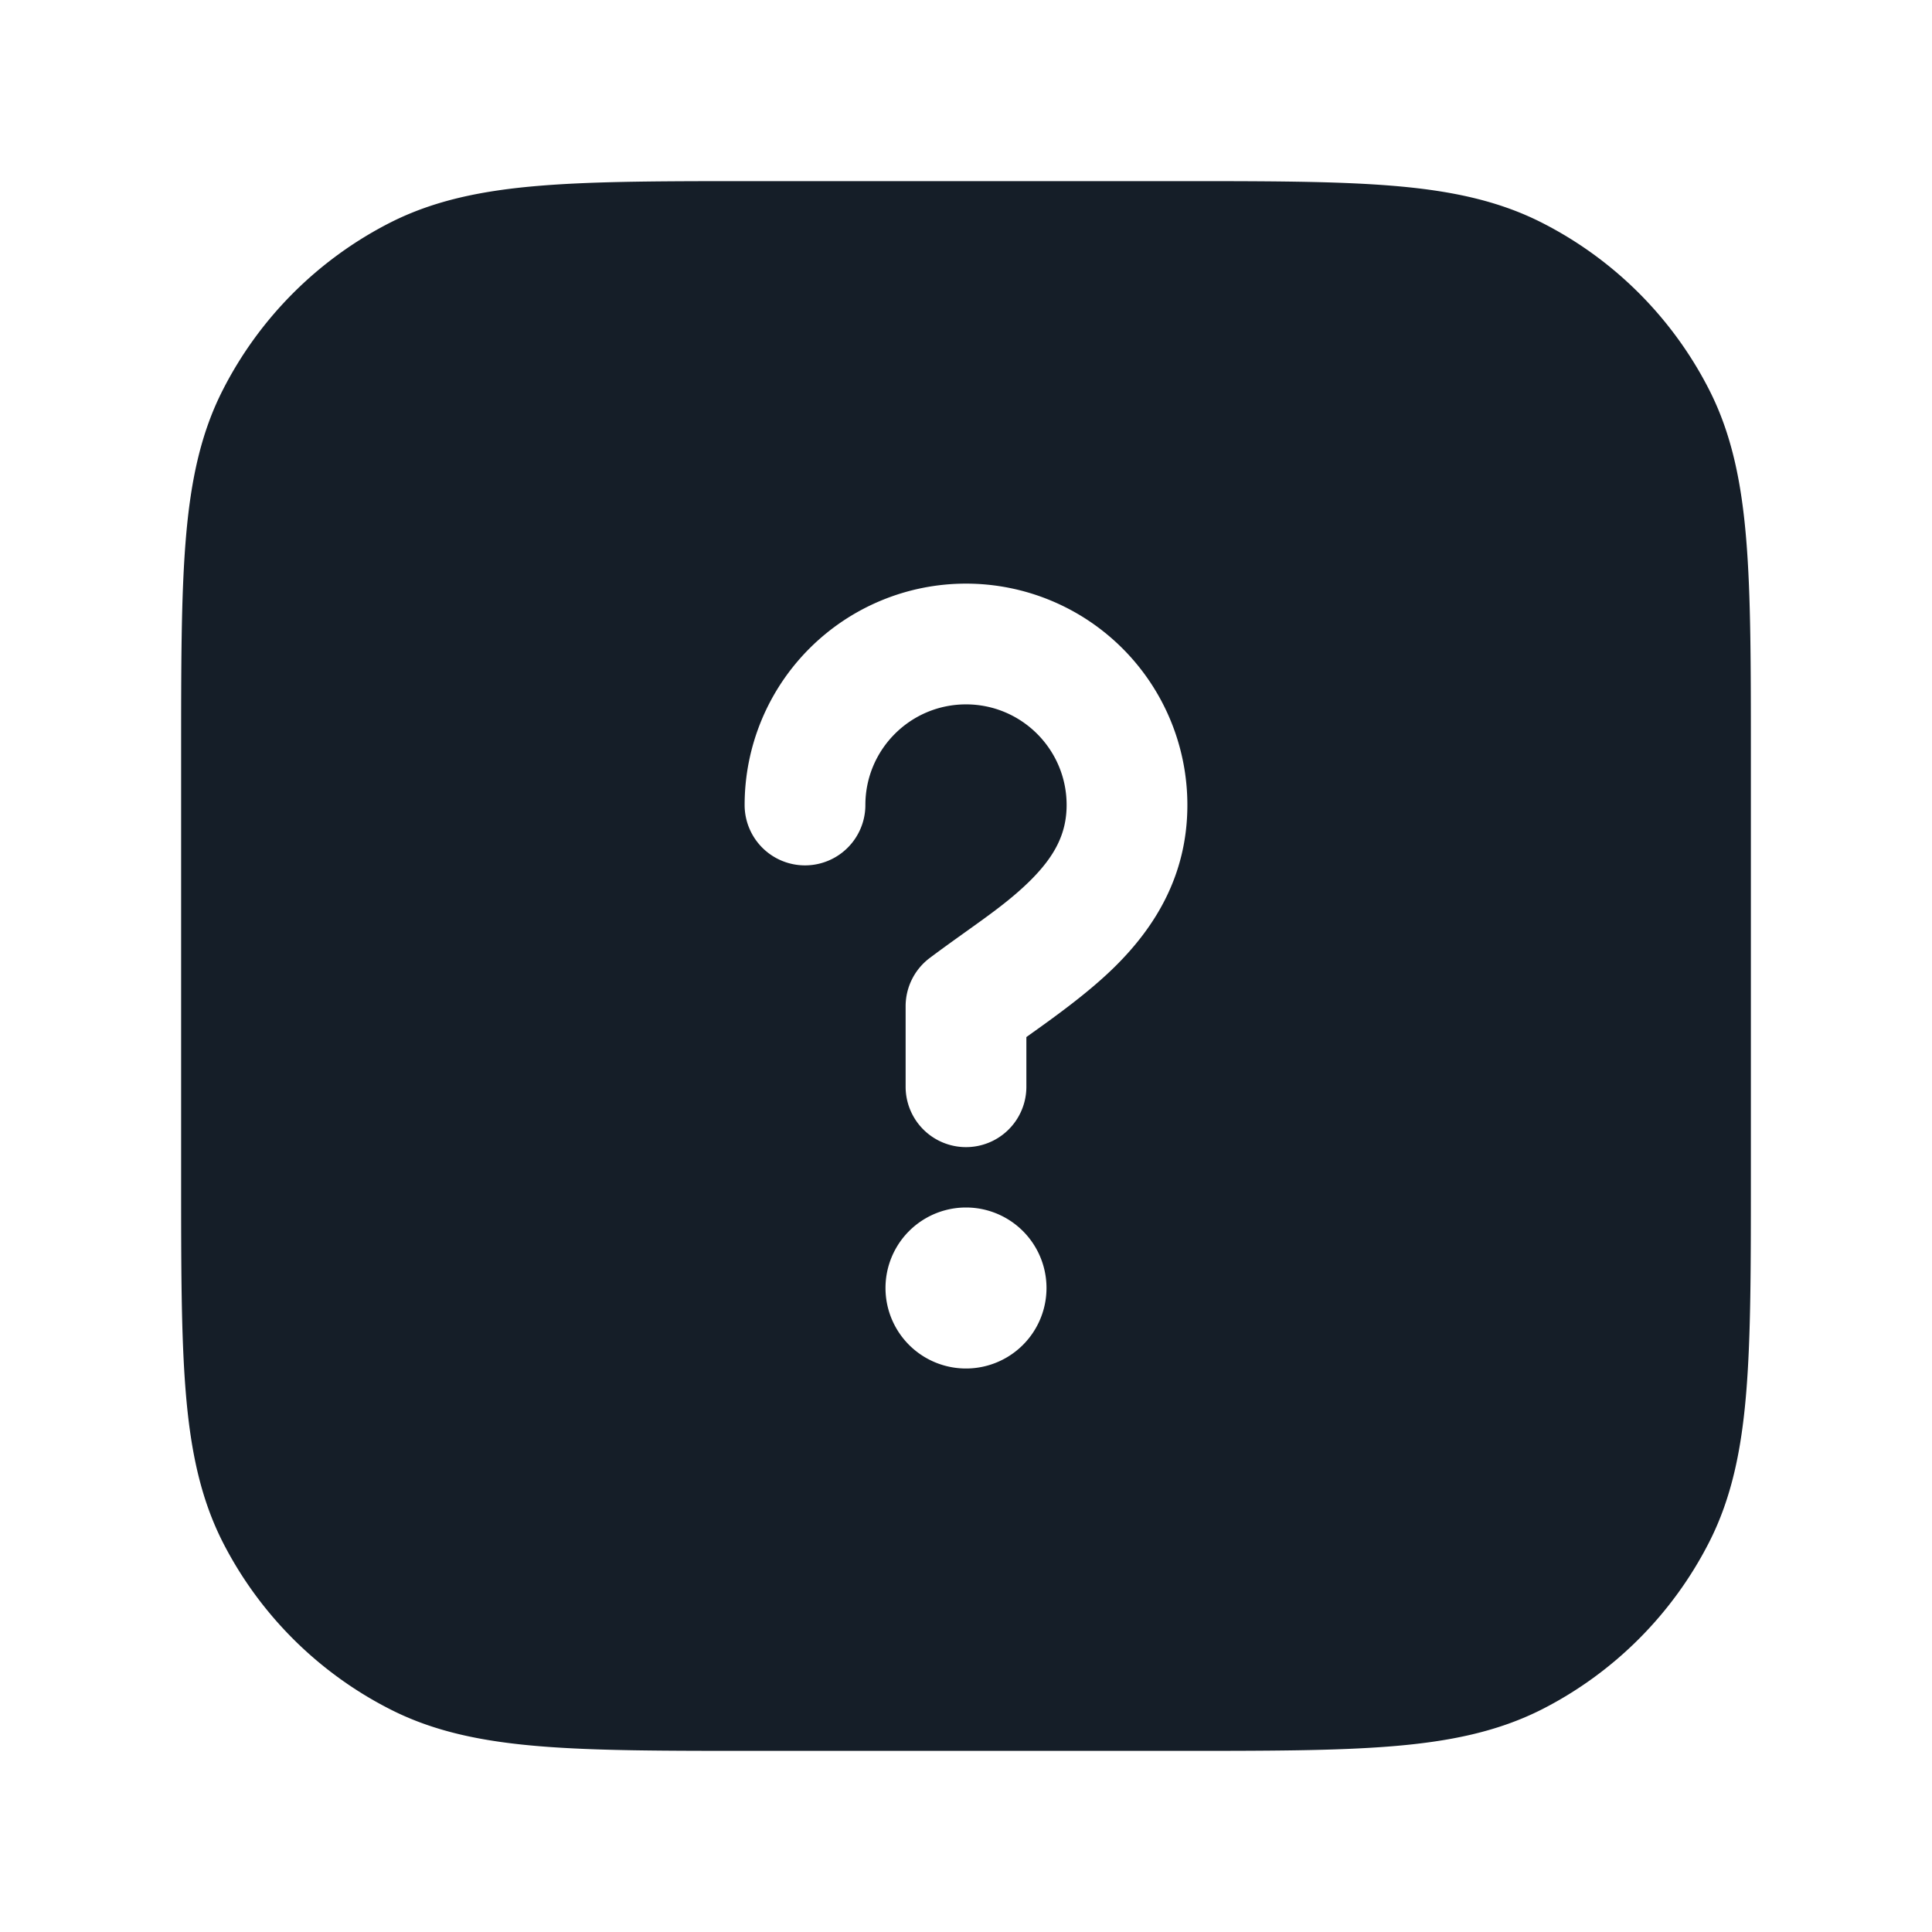 <svg xmlns="http://www.w3.org/2000/svg" viewBox="0 0 24 24"><path fill="#151E28" d="M9.367 2.25h5.266c1.092 0 1.958 0 2.655.057.714.058 1.317.18 1.869.461a4.744 4.744 0 0 1 2.076 2.076c.28.551.402 1.154.46 1.868.057.697.057 1.563.057 2.655v5.266c0 1.092 0 1.958-.057 2.655-.058.714-.18 1.317-.461 1.869a4.752 4.752 0 0 1-2.075 2.076c-.552.28-1.155.402-1.869.46-.697.057-1.563.057-2.655.057H9.367c-1.092 0-1.958 0-2.655-.057-.714-.058-1.318-.18-1.868-.461a4.75 4.75 0 0 1-2.077-2.075c-.28-.552-.402-1.155-.46-1.869-.057-.697-.057-1.563-.057-2.655V9.367c0-1.092 0-1.958.057-2.655.058-.714.18-1.318.461-1.868a4.752 4.752 0 0 1 2.076-2.077c.551-.28 1.154-.402 1.868-.46.697-.057 1.563-.057 2.655-.057ZM12 8.75c.69 0 1.25.56 1.25 1.25 0 .357-.149.637-.45.937-.237.235-.502.423-.81.643-.138.099-.284.203-.44.32a.75.75 0 0 0-.3.6v1a.75.75 0 0 0 1.5 0v-.617l.012-.009c.344-.245.764-.545 1.094-.872.48-.476.894-1.117.894-2.002a2.75 2.75 0 1 0-5.5 0 .75.75 0 0 0 1.5 0c0-.69.56-1.25 1.25-1.25ZM12 17a1 1 0 1 0 0-2 1 1 0 0 0 0 2Z"/></svg>